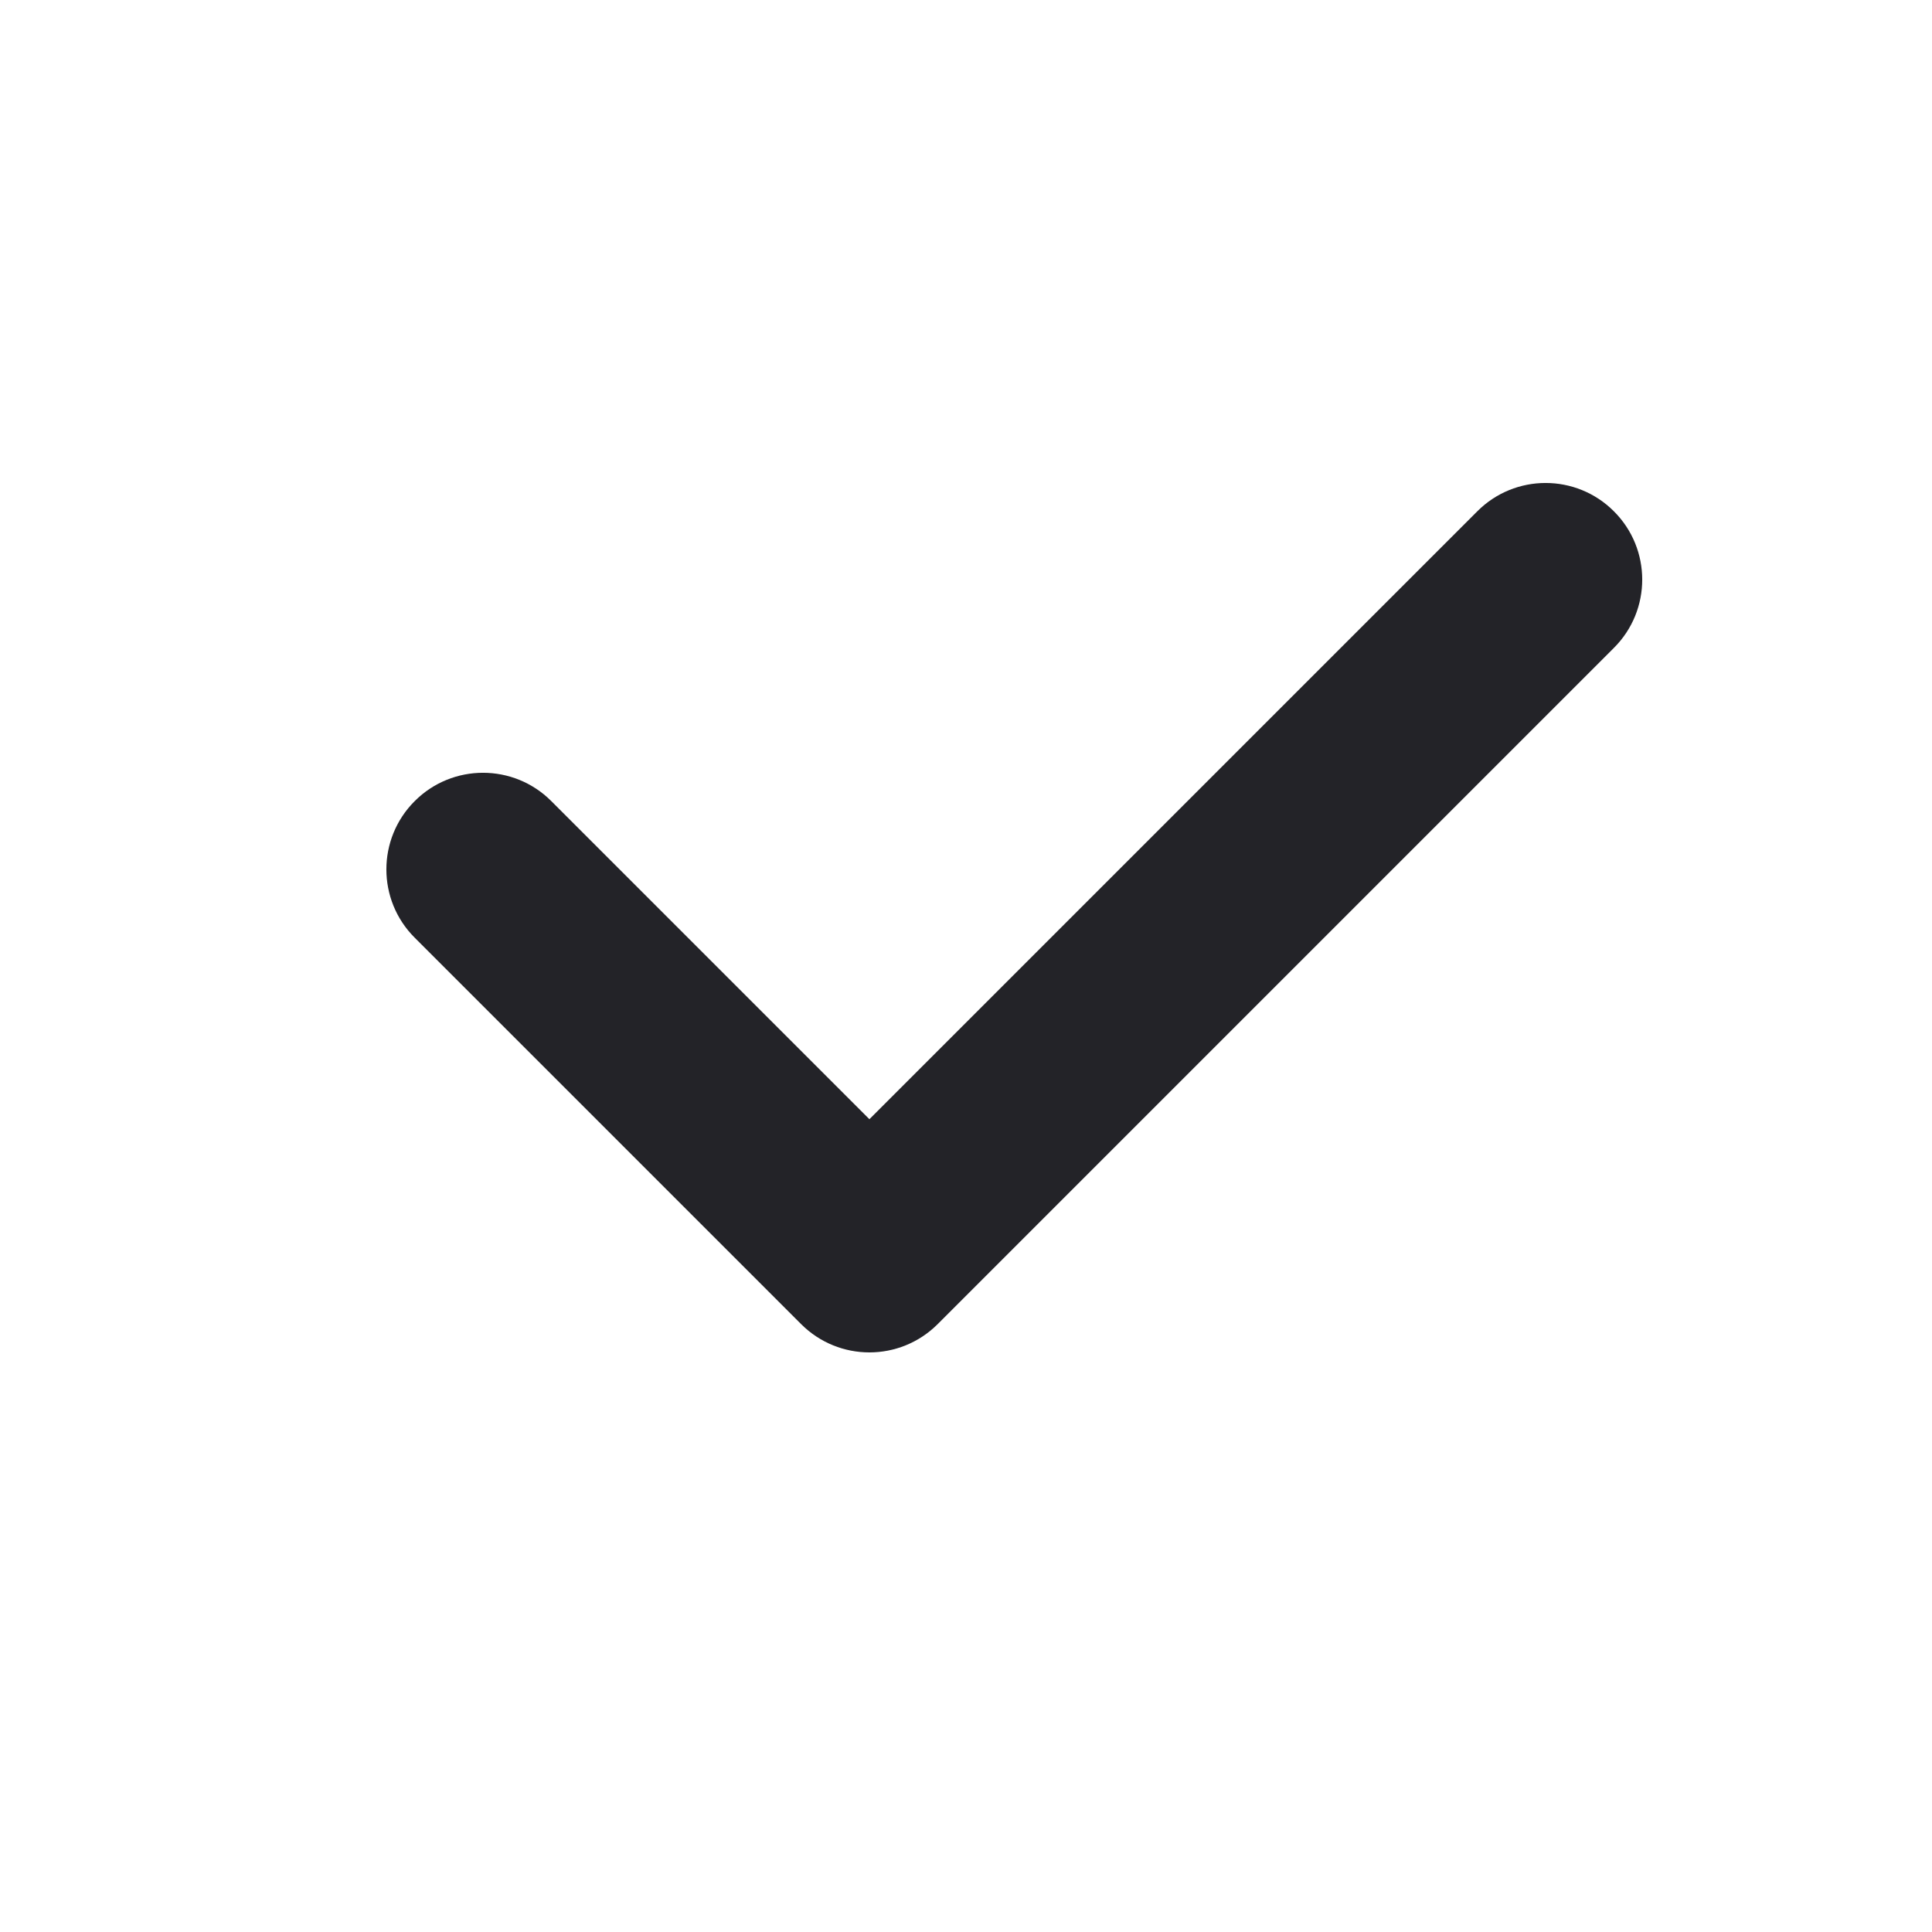 <svg width="20" height="20" viewBox="0 0 20 20" fill="none" xmlns="http://www.w3.org/2000/svg">
<g clip-path="url(#clip0_915_37713)">
<path fill-rule="evenodd" clip-rule="evenodd" d="M8.293 13.707L4.293 9.707C3.902 9.317 3.902 8.683 4.293 8.293C4.683 7.902 5.317 7.902 5.707 8.293L9 11.586L15.293 5.293C15.683 4.902 16.317 4.902 16.707 5.293C17.098 5.683 17.098 6.317 16.707 6.707L9.707 13.707C9.512 13.902 9.256 14 9 14C8.744 14 8.488 13.902 8.293 13.707Z" fill="#232328"/>
</g>
<defs>
<clipPath id="clip0_915_37713">
<rect width="20" height="20" fill="white"/>
</clipPath>
</defs>
</svg>
